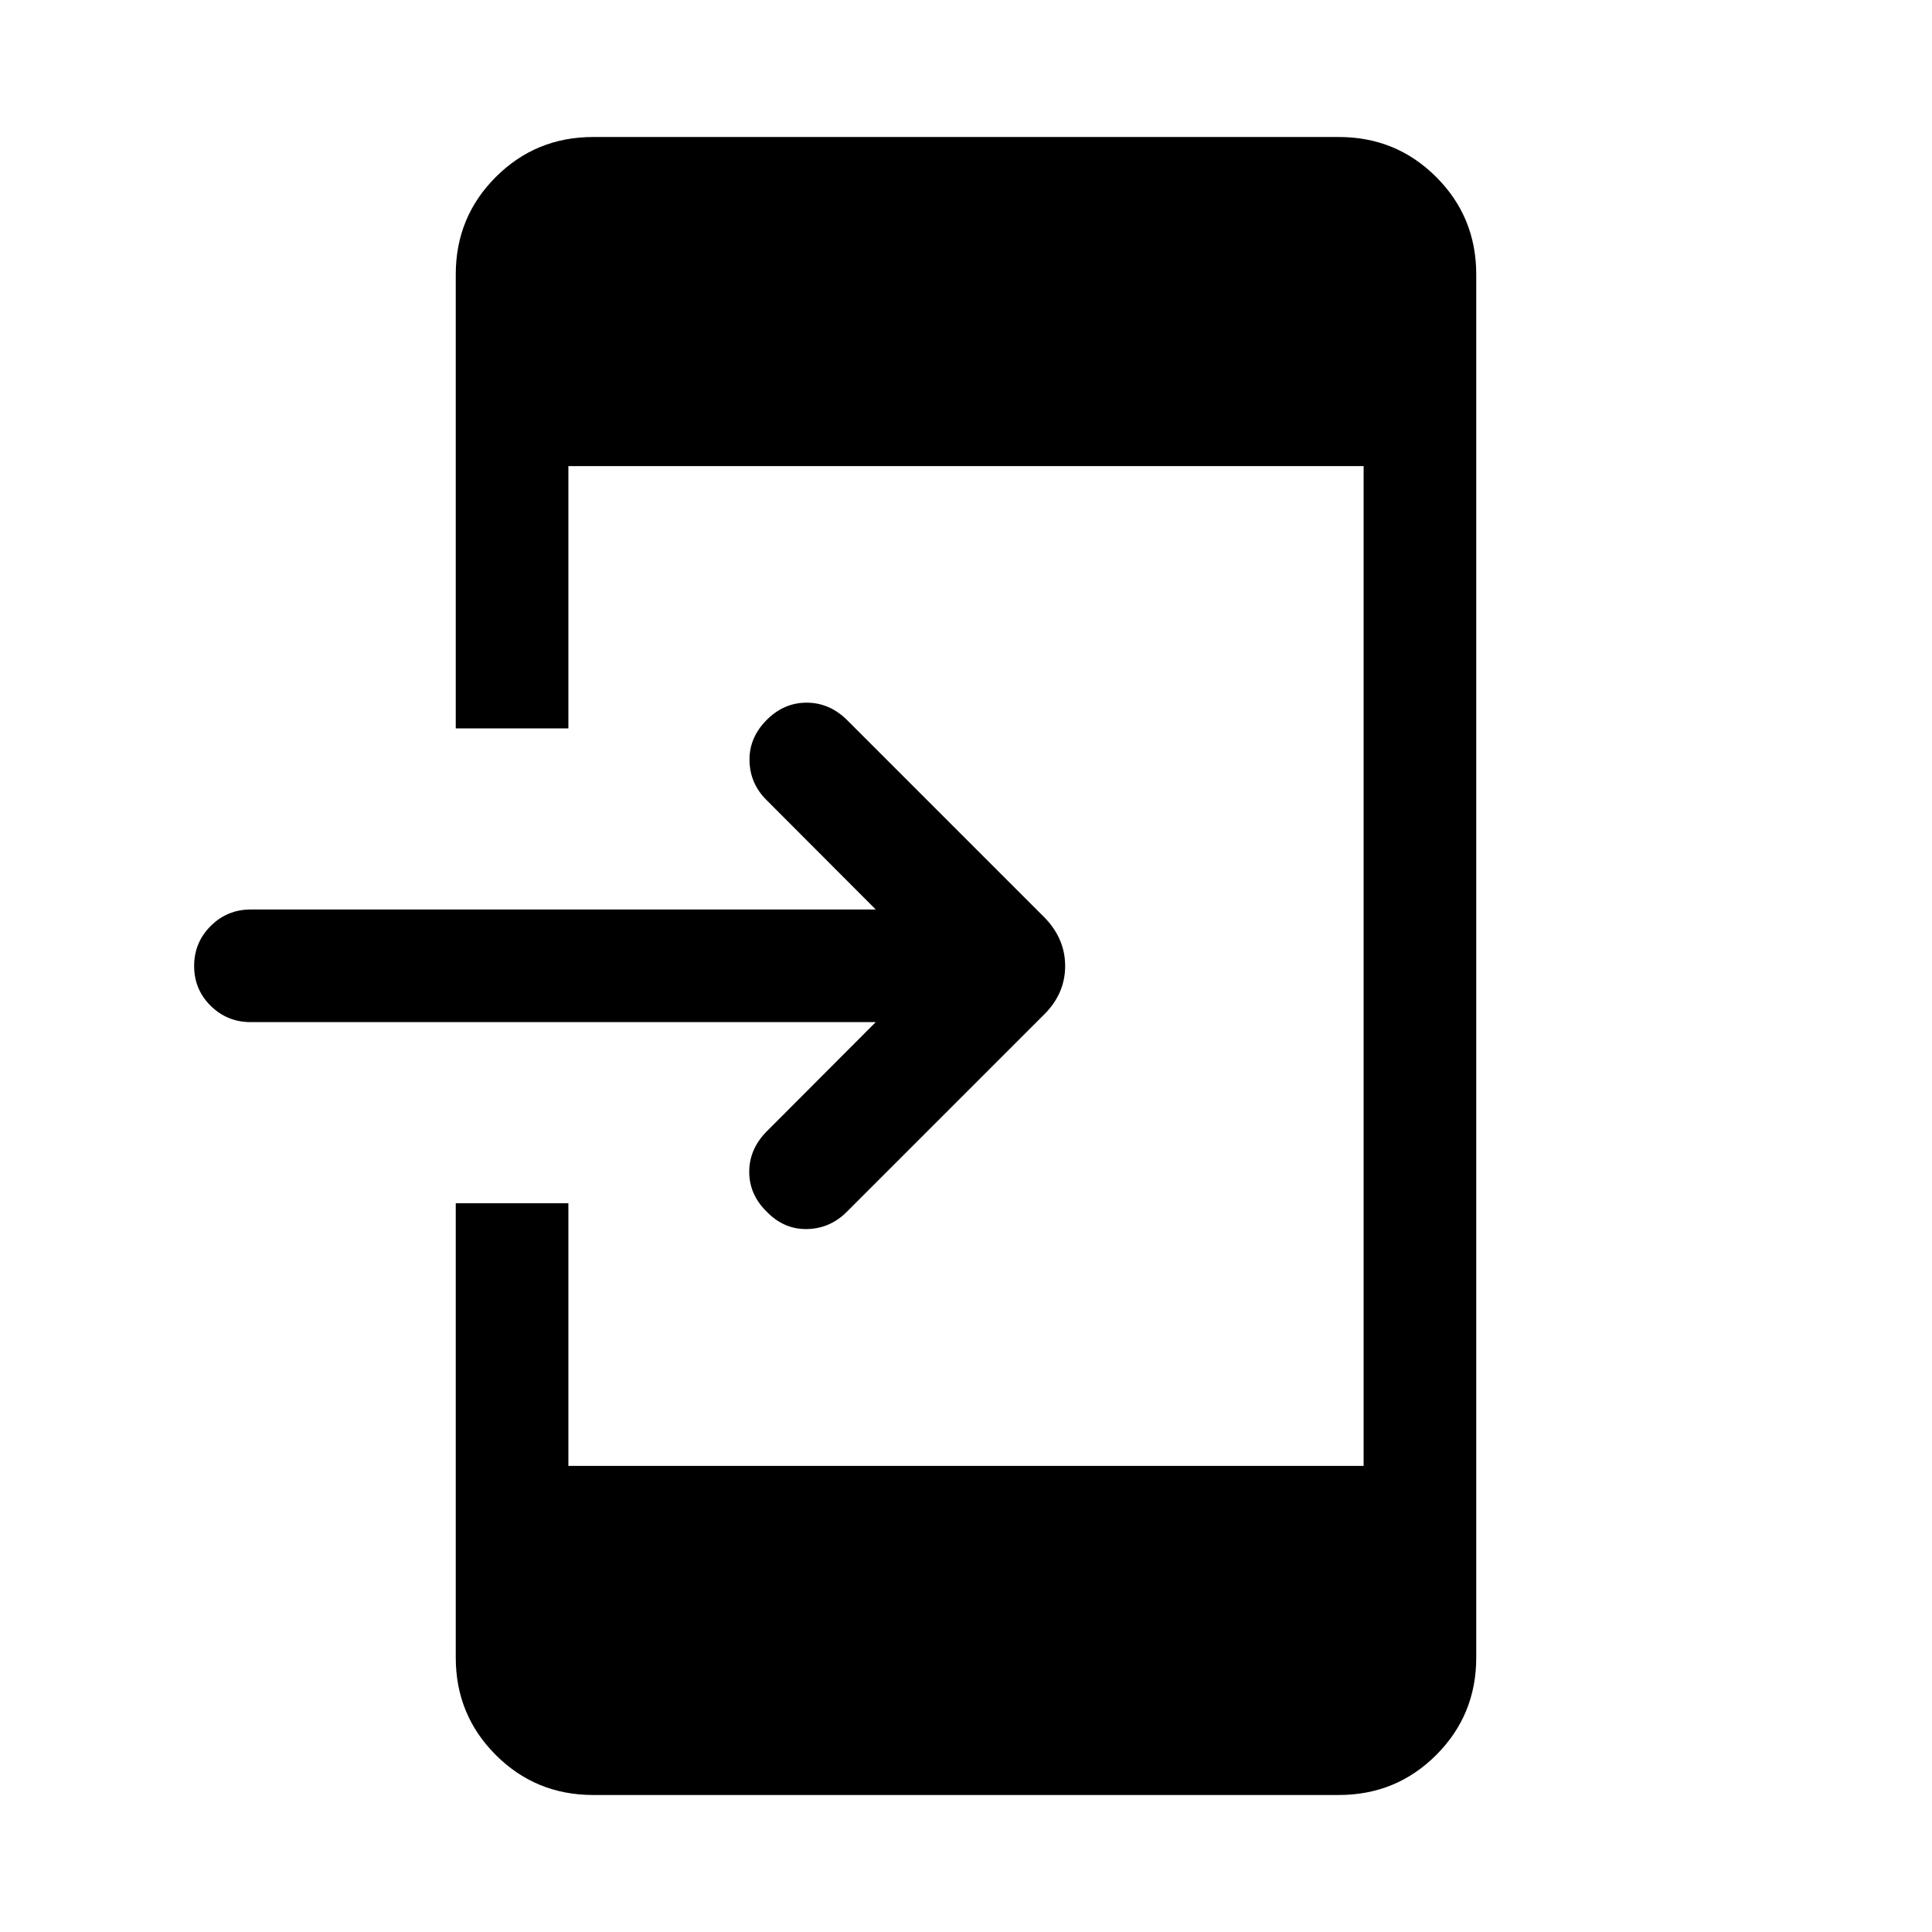 <svg xmlns="http://www.w3.org/2000/svg" height="24" viewBox="0 -960 960 960" width="24"><path d="M294.732-68.078q-28.5 0-48.385-19.885-19.884-19.884-19.884-48.384v-225.768h55.96v130.5h395.154v-496.77H282.423v130.308h-55.96v-225.576q0-28.5 19.884-48.384 19.885-19.885 48.385-19.885h370.536q28.5 0 48.385 19.885 19.884 19.884 19.884 48.384v687.306q0 28.5-19.884 48.384-19.885 19.885-48.385 19.885H294.732Zm140.424-384.038H124.538q-11.653 0-19.865-8.115-8.21-8.115-8.21-19.769 0-11.654 8.21-19.865 8.212-8.211 19.865-8.211h310.618l-54.425-54.54q-8.115-8.115-8.307-19.519-.193-11.403 8.615-20.211 8.5-8.5 19.769-8.5 11.269 0 19.961 8.5l98.153 98.154q10.346 10.538 10.346 24.192t-10.346 24l-98.153 98.153q-8.308 8.308-19.711 8.558-11.404.25-20.019-8.558-8.692-8.499-8.75-19.711-.058-11.211 8.442-20.018l54.425-54.54Z"/></svg>